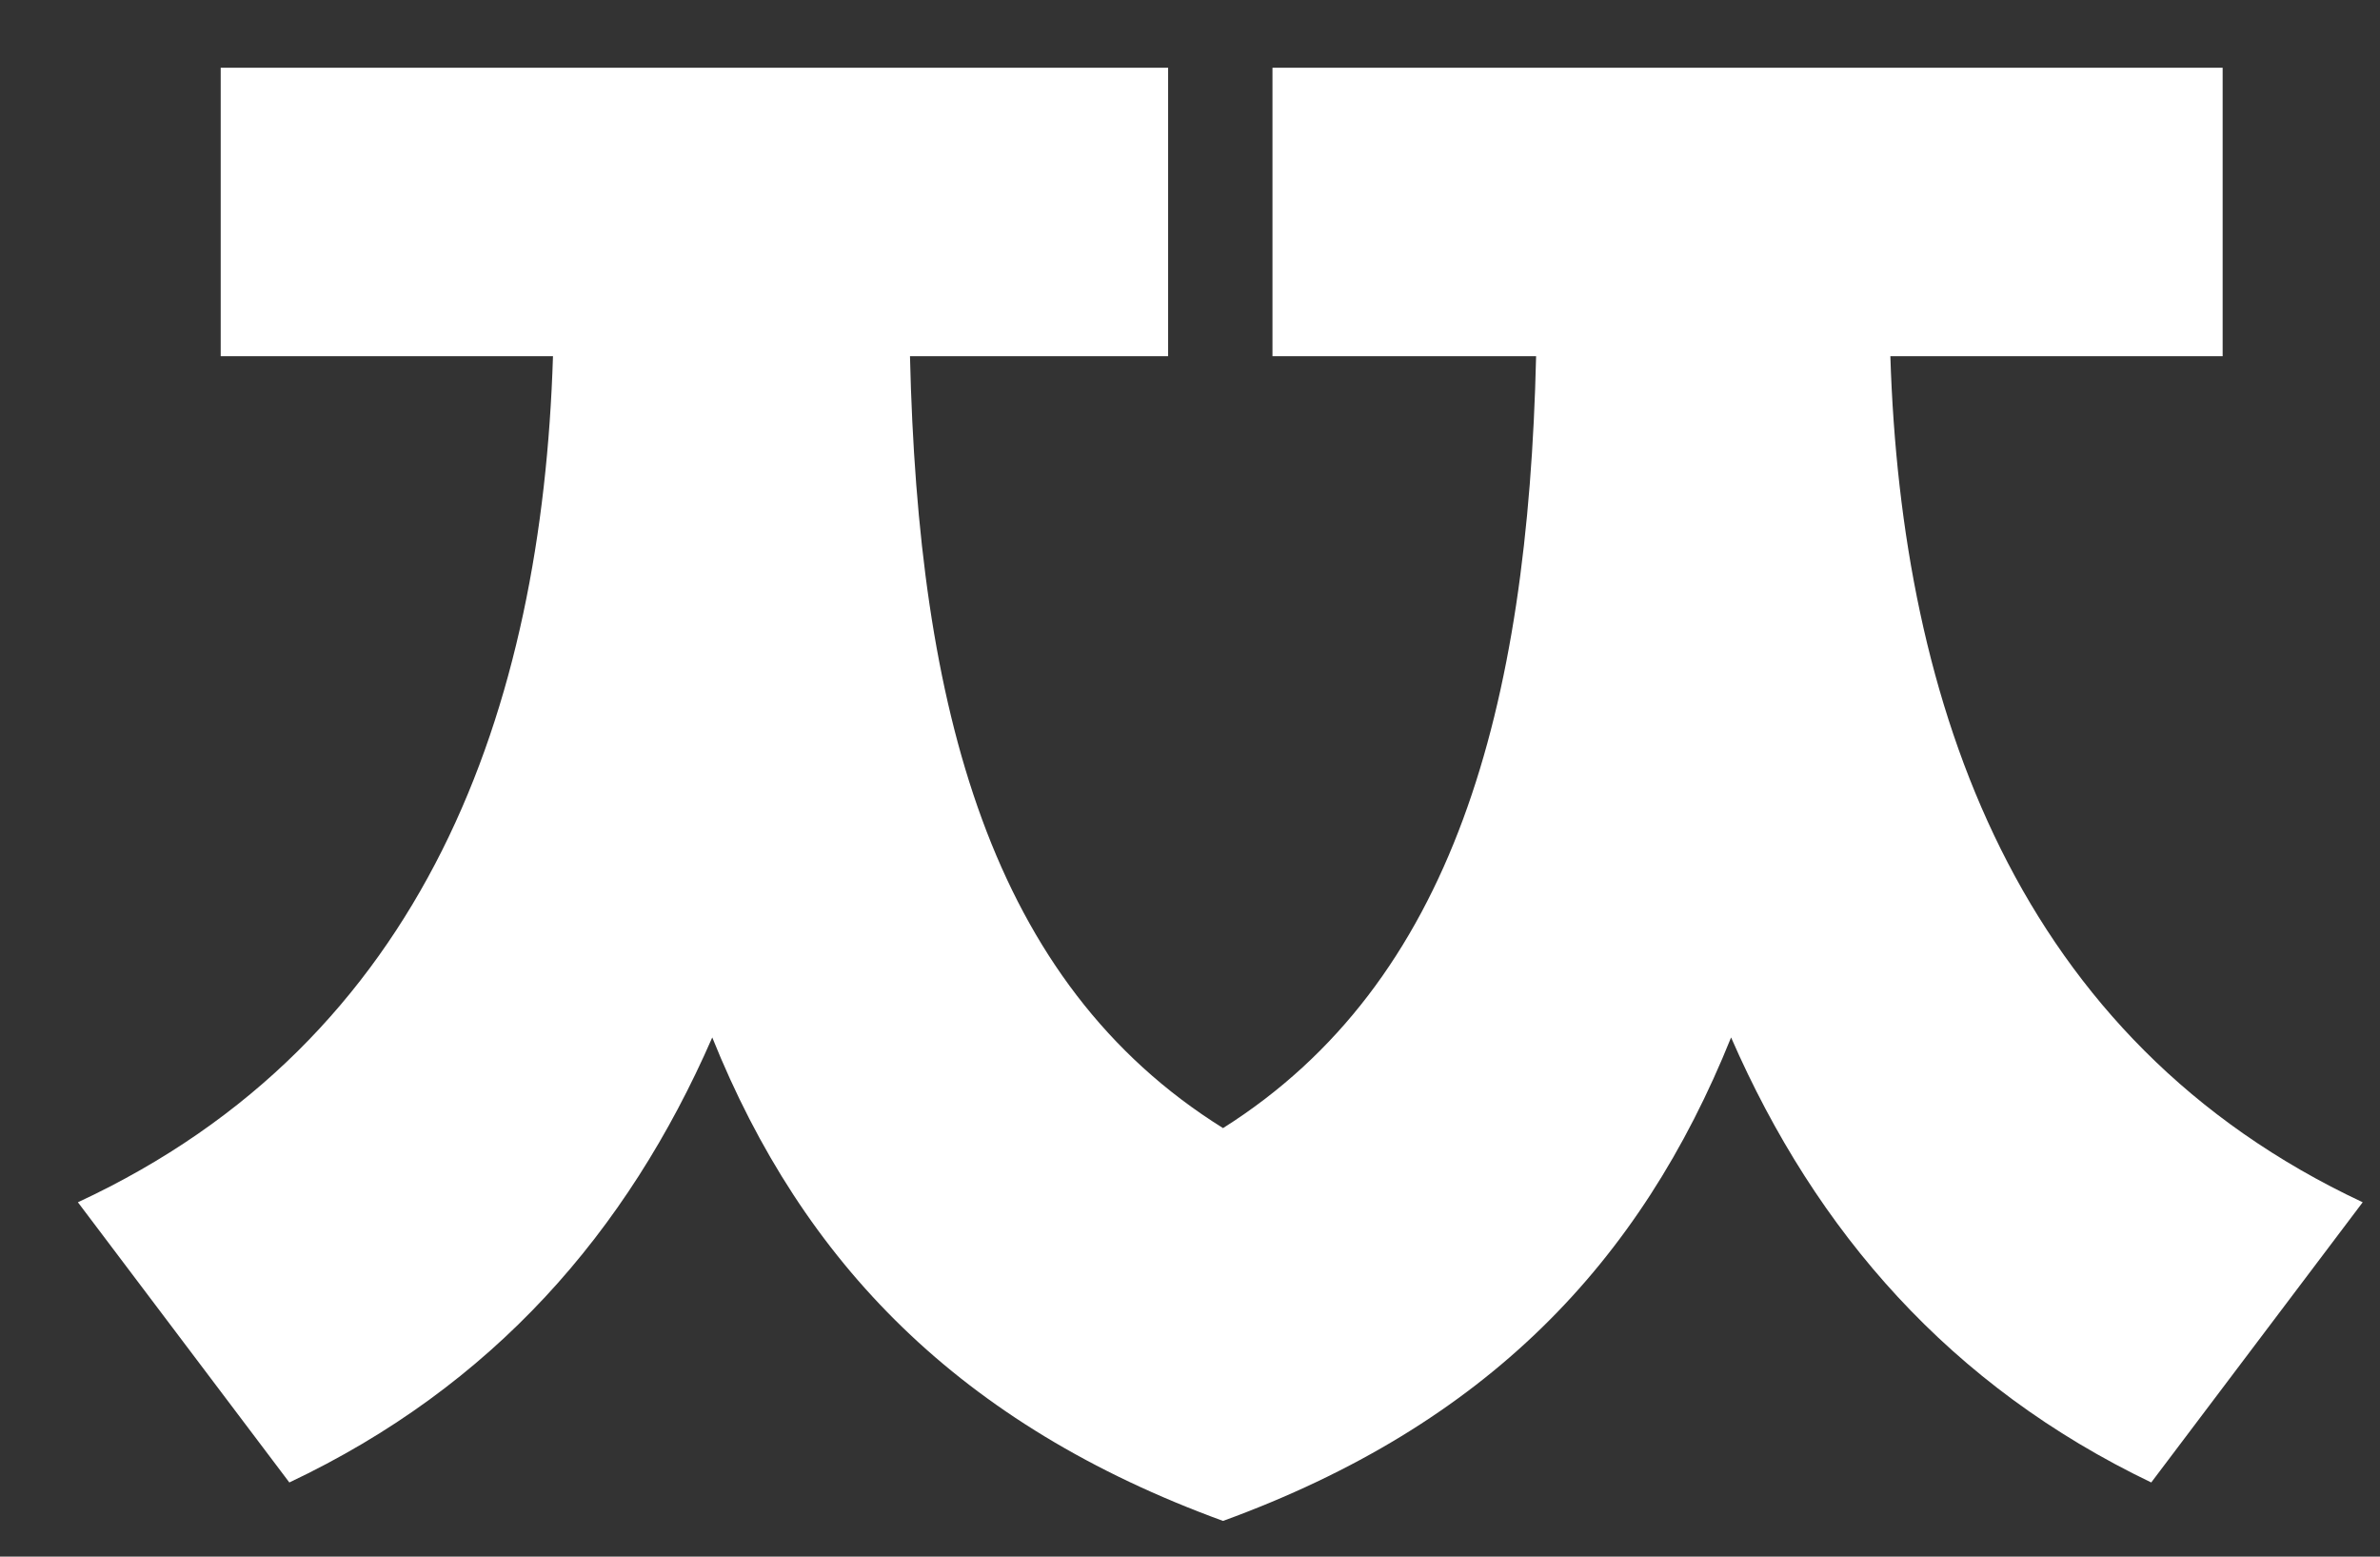 <svg width="26" height="17" viewBox="0 0 26 17" fill="none" xmlns="http://www.w3.org/2000/svg">
<rect x="0" y="0" width="26" height="17" fill="#333333" stroke="none"/>
<path d="M24.281 3.89V0.74H13.901V3.89H16.781C16.691 7.73 15.881 10.73 13.361 12.32C10.811 10.73 10.031 7.73 9.941 3.89H12.761V0.74H2.411V3.89H6.041C5.921 7.73 4.661 11.36 0.851 13.13L3.161 16.19C5.381 15.14 6.851 13.46 7.781 11.33C8.771 13.79 10.481 15.56 13.361 16.61C16.241 15.56 17.921 13.79 18.911 11.33C19.841 13.46 21.311 15.14 23.501 16.19L25.811 13.13C22.031 11.36 20.771 7.7 20.651 3.89H24.281Z" fill="white"/>
</svg>

